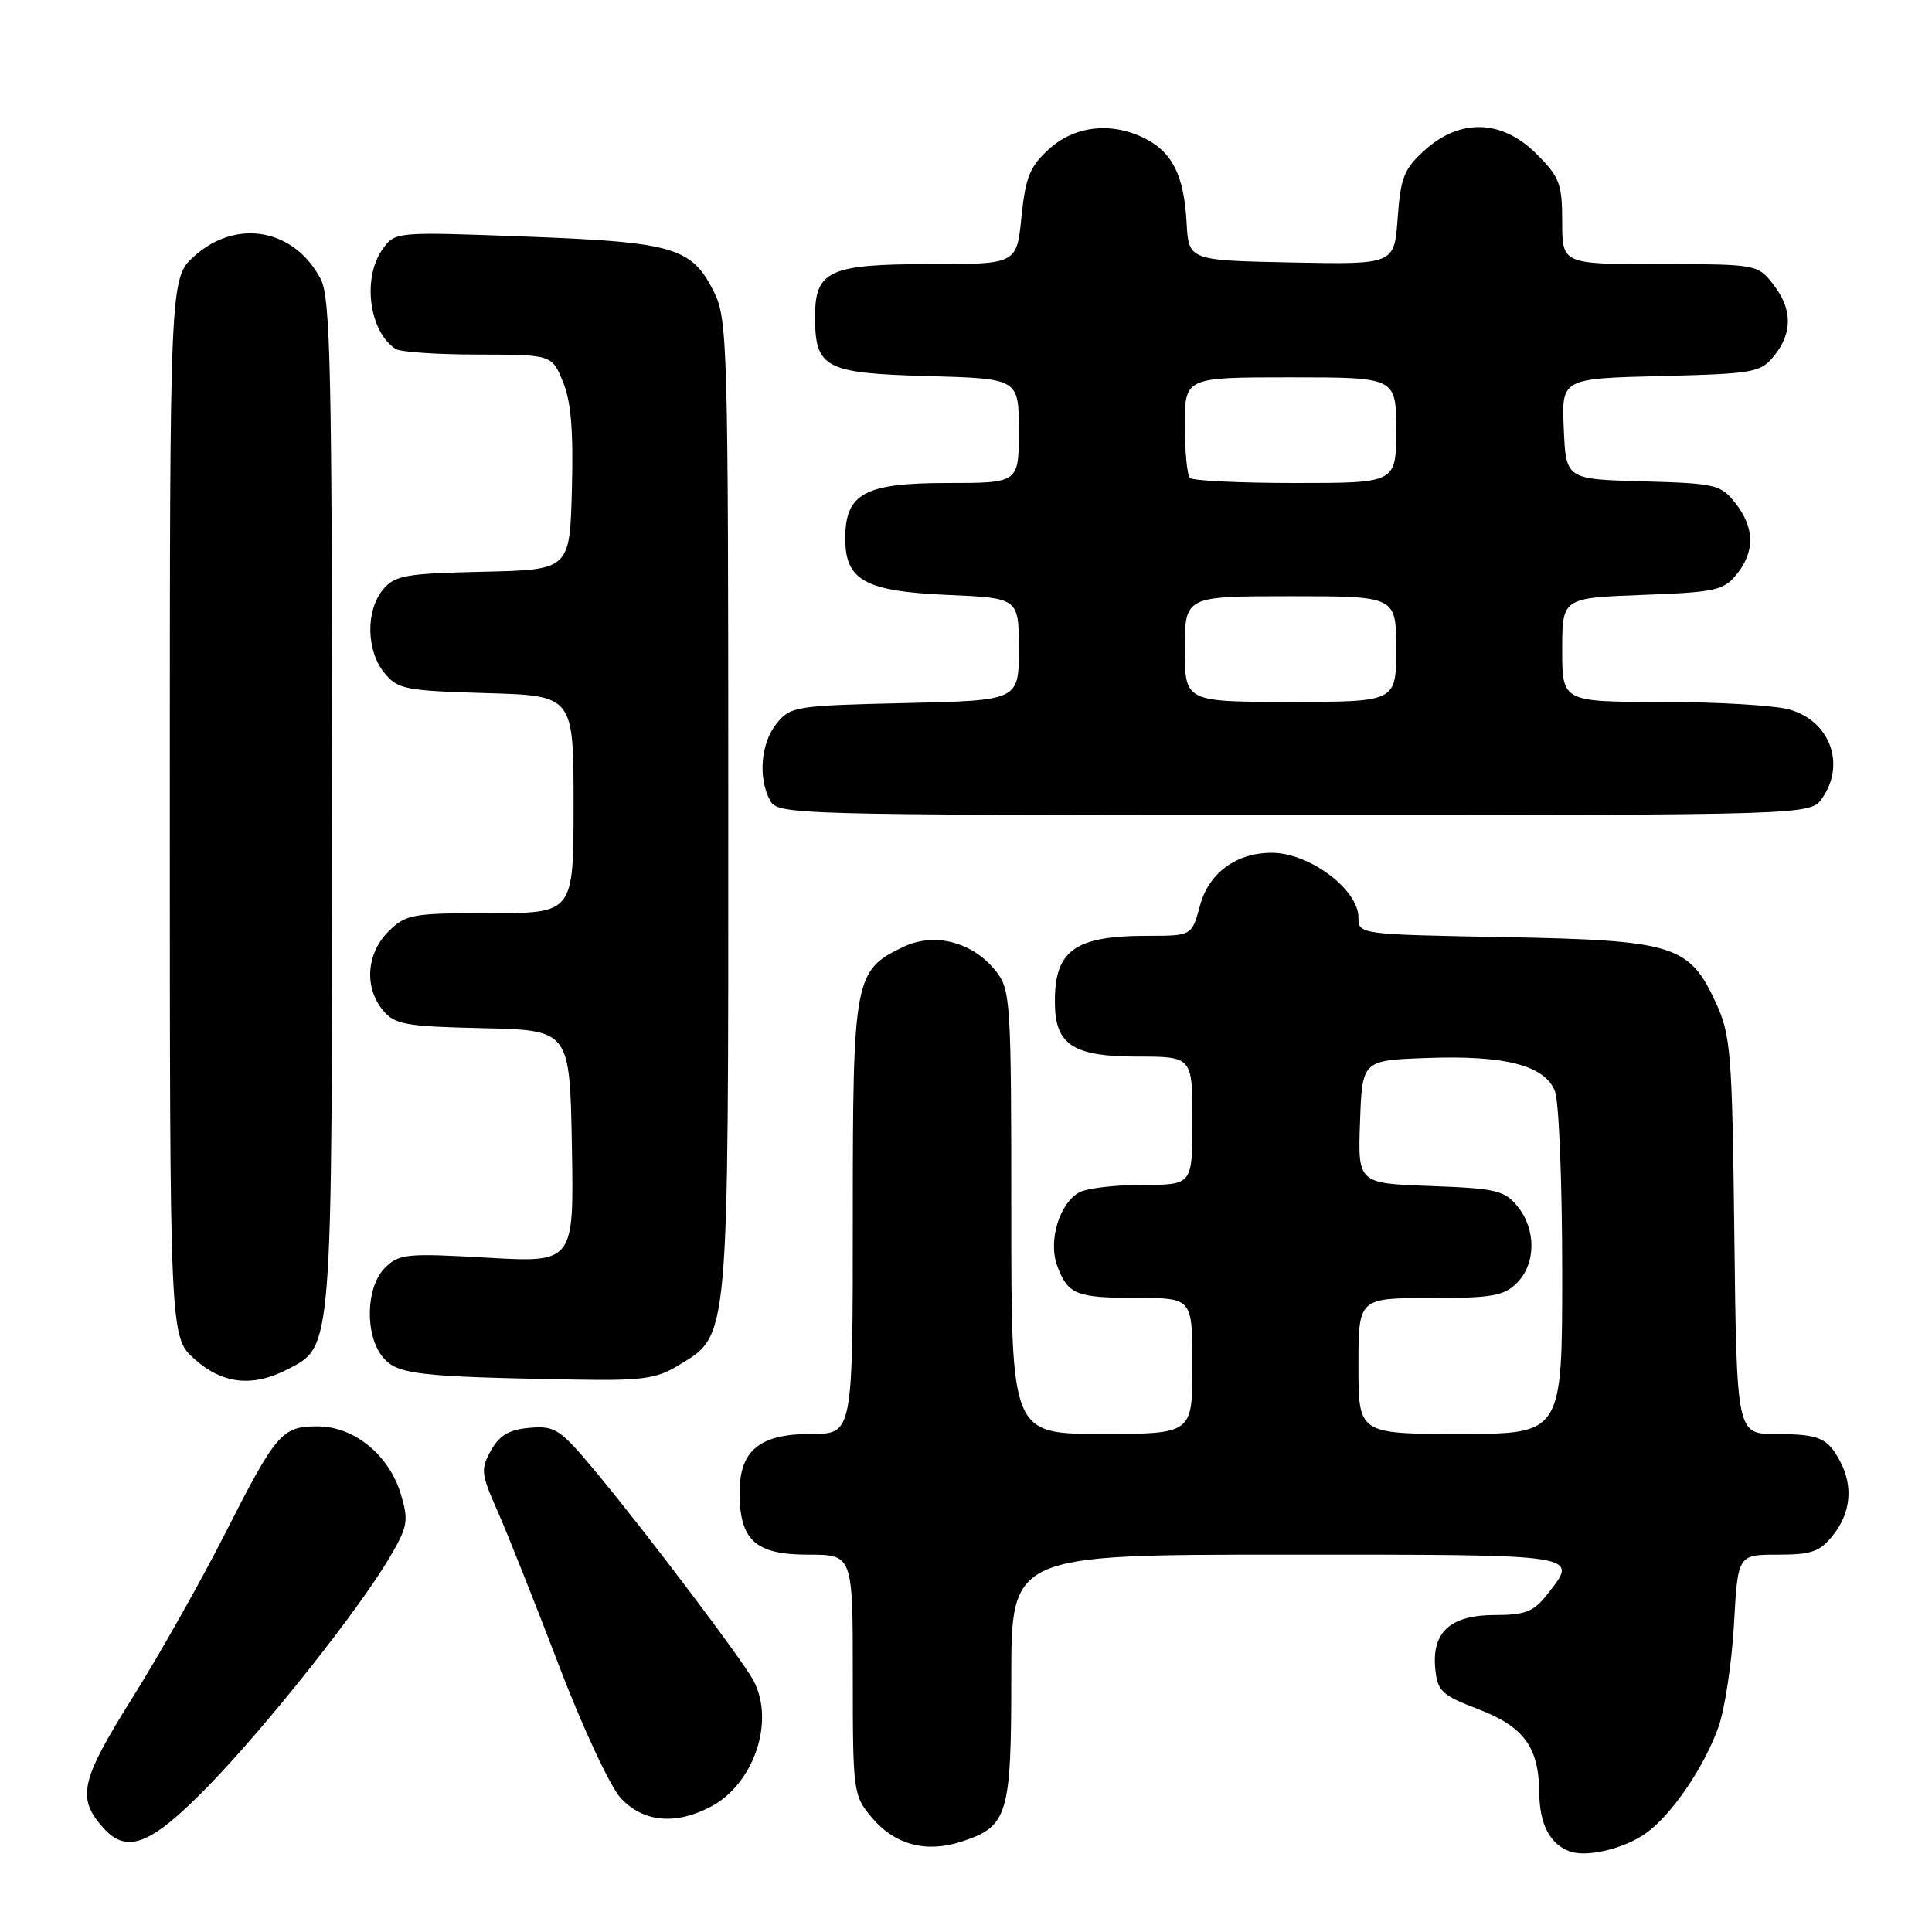 <?xml version="1.0" encoding="UTF-8" standalone="no"?>
<!DOCTYPE svg PUBLIC "-//W3C//DTD SVG 1.1//EN" "http://www.w3.org/Graphics/SVG/1.1/DTD/svg11.dtd" >
<svg xmlns="http://www.w3.org/2000/svg" xmlns:xlink="http://www.w3.org/1999/xlink" version="1.1" viewBox="0 0 256 256">
 <g >
 <path fill="currentColor"
d=" M 218.07 242.93 C 221.47 240.53 225.83 234.15 227.72 228.80 C 228.55 226.44 229.47 220.34 229.76 215.25 C 230.27 206.00 230.27 206.00 235.56 206.00 C 240.09 206.00 241.15 205.62 242.93 203.37 C 245.24 200.42 245.57 196.96 243.85 193.68 C 242.18 190.51 241.08 190.03 235.31 190.02 C 230.12 190.00 230.12 190.00 229.81 163.75 C 229.52 139.32 229.35 137.18 227.34 132.82 C 223.82 125.21 221.83 124.59 199.25 124.17 C 180.10 123.82 180.00 123.80 180.00 121.58 C 180.00 117.86 173.50 113.00 168.52 113.00 C 163.79 113.00 160.17 115.67 159.00 120.01 C 157.92 124.00 157.92 124.00 152.03 124.00 C 142.21 124.00 139.58 126.00 139.79 133.35 C 139.94 138.49 142.40 140.00 150.65 140.00 C 158.00 140.00 158.00 140.00 158.00 148.50 C 158.00 157.00 158.00 157.00 151.43 157.00 C 147.82 157.00 144.05 157.44 143.04 157.98 C 140.37 159.41 138.85 164.47 140.10 167.77 C 141.54 171.56 142.57 171.97 150.75 171.98 C 158.00 172.00 158.00 172.00 158.00 181.00 C 158.00 190.00 158.00 190.00 146.00 190.00 C 134.00 190.00 134.00 190.00 134.00 160.63 C 134.00 132.71 133.90 131.14 131.98 128.71 C 128.94 124.83 123.88 123.49 119.74 125.45 C 113.19 128.56 113.00 129.55 113.00 161.40 C 113.00 190.00 113.00 190.00 107.50 190.00 C 100.66 190.00 98.00 192.18 98.00 197.78 C 98.00 204.09 100.10 206.00 107.06 206.00 C 113.00 206.00 113.00 206.00 113.00 221.92 C 113.00 237.49 113.06 237.91 115.53 240.85 C 118.57 244.46 122.76 245.57 127.49 244.00 C 133.55 242.00 134.00 240.49 134.00 222.28 C 134.00 206.00 134.00 206.00 170.50 206.00 C 210.10 206.00 209.25 205.87 204.93 211.37 C 203.21 213.55 202.05 214.00 198.08 214.00 C 192.20 214.00 189.71 216.24 190.18 221.11 C 190.47 224.09 191.03 224.62 195.84 226.46 C 201.93 228.79 203.91 231.50 203.96 237.56 C 204.00 241.73 205.37 244.36 208.00 245.32 C 210.26 246.14 215.18 244.98 218.07 242.93 Z  M 27.51 236.75 C 35.21 228.87 47.60 213.25 51.70 206.25 C 54.03 202.28 54.16 201.49 53.12 198.00 C 51.55 192.78 46.92 189.00 42.08 189.00 C 37.33 189.00 36.61 189.84 29.65 203.54 C 26.57 209.61 21.10 219.29 17.50 225.04 C 10.63 236.01 10.14 238.26 13.73 242.25 C 16.85 245.70 20.00 244.45 27.51 236.75 Z  M 94.09 239.45 C 99.87 236.47 102.73 228.12 99.84 222.68 C 98.37 219.92 85.66 203.10 78.95 195.03 C 74.21 189.34 73.57 188.91 70.20 189.19 C 67.47 189.42 66.19 190.17 65.06 192.19 C 63.67 194.67 63.74 195.30 65.91 200.19 C 67.20 203.11 70.83 212.24 73.98 220.48 C 77.13 228.75 80.83 236.70 82.23 238.23 C 85.17 241.43 89.41 241.87 94.09 239.45 Z  M 38.13 181.43 C 44.09 178.35 44.00 179.46 44.00 106.48 C 44.00 49.37 43.79 39.49 42.51 37.01 C 39.05 30.33 31.37 28.91 25.77 33.92 C 22.50 36.84 22.50 36.84 22.50 107.00 C 22.50 177.16 22.50 177.16 25.77 180.08 C 29.49 183.41 33.47 183.84 38.13 181.43 Z  M 89.81 180.97 C 96.68 176.79 96.50 178.74 96.50 107.00 C 96.50 45.82 96.40 42.30 94.62 38.71 C 91.67 32.78 89.34 32.09 69.72 31.35 C 52.33 30.70 52.33 30.70 50.66 33.07 C 47.99 36.89 48.91 43.91 52.40 46.23 C 53.00 46.64 57.91 46.98 63.30 46.98 C 73.10 47.00 73.10 47.00 74.58 50.55 C 75.66 53.11 75.99 57.06 75.78 64.80 C 75.50 75.50 75.50 75.50 64.00 75.76 C 53.72 75.99 52.31 76.24 50.75 78.12 C 48.45 80.89 48.52 86.19 50.91 89.14 C 52.68 91.33 53.64 91.52 64.41 91.84 C 76.00 92.17 76.00 92.17 76.00 106.59 C 76.00 121.00 76.00 121.00 64.95 121.00 C 54.56 121.00 53.76 121.14 51.45 123.45 C 48.54 126.37 48.24 130.86 50.75 133.88 C 52.31 135.76 53.72 136.01 64.00 136.24 C 75.50 136.50 75.50 136.50 75.78 151.90 C 76.05 167.31 76.05 167.31 64.53 166.65 C 53.85 166.04 52.86 166.14 51.00 168.00 C 48.45 170.55 48.32 176.96 50.75 179.86 C 52.64 182.12 55.29 182.43 76.00 182.80 C 84.98 182.97 86.98 182.70 89.81 180.97 Z  M 241.44 105.78 C 244.61 101.26 242.48 95.51 237.09 94.01 C 235.12 93.46 227.54 93.01 220.25 93.01 C 207.00 93.00 207.00 93.00 207.00 86.11 C 207.00 79.23 207.00 79.23 217.61 78.83 C 227.27 78.48 228.39 78.23 230.11 76.11 C 232.56 73.09 232.51 69.91 229.95 66.67 C 228.02 64.21 227.34 64.05 217.70 63.78 C 207.50 63.50 207.50 63.50 207.21 56.83 C 206.91 50.16 206.91 50.16 220.05 49.83 C 232.45 49.52 233.29 49.37 235.09 47.14 C 237.56 44.08 237.51 40.92 234.93 37.63 C 232.88 35.03 232.70 35.00 219.93 35.00 C 207.00 35.00 207.00 35.00 207.00 29.40 C 207.00 24.36 206.66 23.46 203.60 20.40 C 199.05 15.85 193.54 15.65 188.84 19.85 C 186.05 22.35 185.59 23.47 185.20 28.88 C 184.76 35.05 184.76 35.05 171.13 34.78 C 157.50 34.50 157.50 34.50 157.23 29.50 C 156.89 23.34 155.39 20.26 151.84 18.41 C 147.38 16.11 142.45 16.62 139.00 19.75 C 136.45 22.07 135.88 23.49 135.35 28.75 C 134.72 35.00 134.72 35.00 123.19 35.00 C 109.87 35.00 108.00 35.86 108.00 41.96 C 108.00 48.78 109.29 49.46 122.92 49.83 C 135.00 50.17 135.00 50.17 135.00 57.08 C 135.00 64.00 135.00 64.00 125.50 64.00 C 114.55 64.00 112.00 65.39 112.00 71.35 C 112.00 76.91 114.61 78.35 125.56 78.83 C 135.00 79.24 135.00 79.24 135.00 86.03 C 135.00 92.82 135.00 92.82 119.91 93.16 C 105.46 93.49 104.74 93.60 102.91 95.86 C 100.81 98.45 100.42 103.05 102.04 106.07 C 103.04 107.95 104.87 108.00 171.48 108.00 C 239.89 108.00 239.89 108.00 241.44 105.78 Z  M 180.00 181.00 C 180.00 172.00 180.00 172.00 189.50 172.00 C 197.67 172.00 199.28 171.72 201.00 170.00 C 203.53 167.47 203.57 162.92 201.09 159.86 C 199.36 157.73 198.24 157.47 189.55 157.15 C 179.92 156.80 179.92 156.80 180.21 148.65 C 180.50 140.50 180.50 140.50 189.00 140.19 C 199.46 139.80 204.73 141.17 206.05 144.62 C 206.57 146.00 207.00 156.78 207.00 168.57 C 207.00 190.00 207.00 190.00 193.50 190.00 C 180.00 190.00 180.00 190.00 180.00 181.00 Z  M 157.00 86.00 C 157.00 79.00 157.00 79.00 171.00 79.00 C 185.00 79.00 185.00 79.00 185.00 86.00 C 185.00 93.00 185.00 93.00 171.00 93.00 C 157.00 93.00 157.00 93.00 157.00 86.00 Z  M 157.67 63.33 C 157.30 62.97 157.00 59.82 157.00 56.33 C 157.00 50.00 157.00 50.00 171.00 50.00 C 185.00 50.00 185.00 50.00 185.00 57.00 C 185.00 64.00 185.00 64.00 171.67 64.00 C 164.33 64.00 158.03 63.70 157.67 63.33 Z "/>
</g>
</svg>